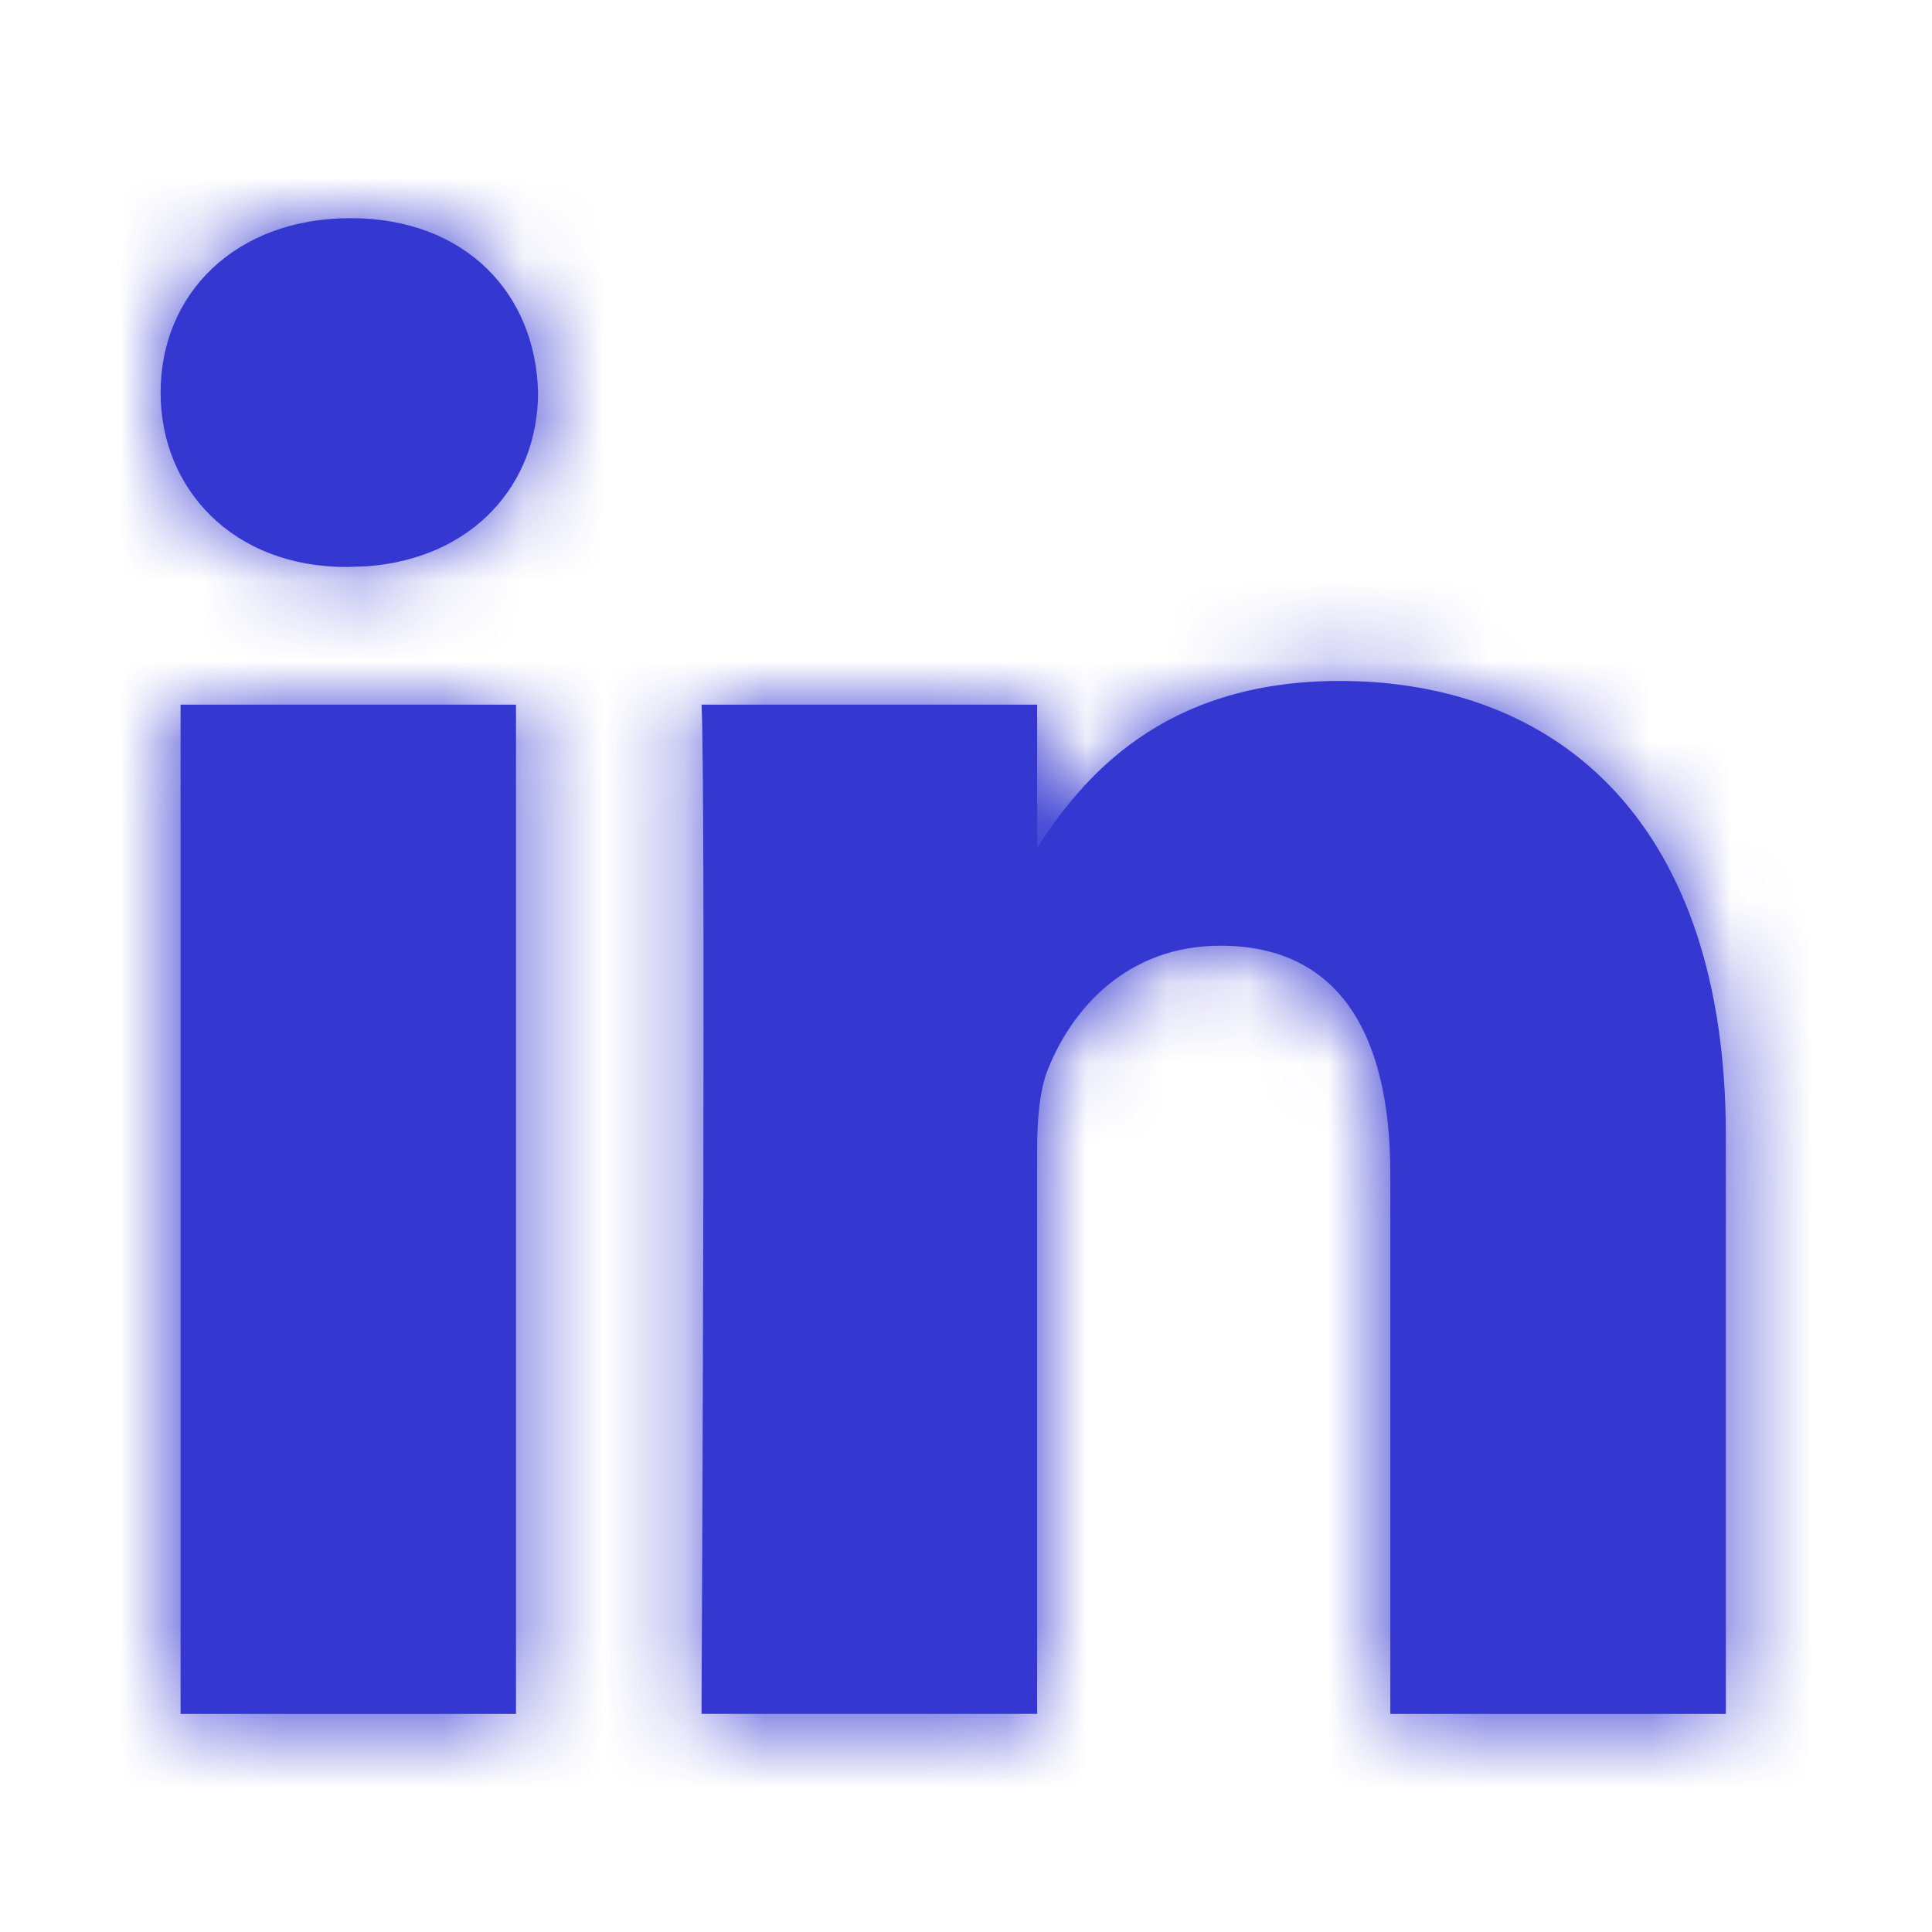 <?xml version="1.0" encoding="UTF-8"?>
<svg width="24px" height="24px" viewBox="0 0 24 24" version="1.1" xmlns="http://www.w3.org/2000/svg" xmlns:xlink="http://www.w3.org/1999/xlink">
    <!-- Generator: Sketch 57.1 (83088) - https://sketch.com -->
    <title>icons/linkedin</title>
    <desc>Created with Sketch.</desc>
    <defs>
        <path d="M14.646,5.749 C17.388,5.749 19.444,7.541 19.444,11.391 L19.444,18.581 L15.276,18.581 L15.276,11.873 C15.276,10.188 14.674,9.038 13.165,9.038 C12.013,9.038 11.329,9.813 11.027,10.562 C10.917,10.83 10.889,11.203 10.889,11.578 L10.889,18.58 L6.72,18.58 L6.72,18.435 C6.727,17.111 6.772,7.141 6.72,6.043 L10.889,6.043 L10.889,7.82 C11.443,6.968 12.431,5.749 14.646,5.749 Z M4.415,6.043 L4.415,18.581 L0.248,18.581 L0.248,6.043 L4.415,6.043 Z M2.359,0 C3.785,0 4.661,0.936 4.689,2.166 C4.689,3.303 3.883,4.225 2.568,4.324 L2.331,4.333 L2.304,4.333 C0.906,4.333 0,3.37 0,2.166 C0,0.936 0.933,0 2.359,0 Z" id="path-1"></path>
    </defs>
    <g id="icons/linkedin" stroke="none" stroke-width="1" fill="none" fill-rule="evenodd">
        <g id="Group" transform="translate(1.995, 2.71)">
            <g id="Mask" fill="#3538D0" fill-rule="nonzero">
                <path d="M14.646,5.749 C17.388,5.749 19.444,7.541 19.444,11.391 L19.444,18.581 L15.276,18.581 L15.276,11.873 C15.276,10.188 14.674,9.038 13.165,9.038 C12.013,9.038 11.329,9.813 11.027,10.562 C10.917,10.83 10.889,11.203 10.889,11.578 L10.889,18.58 L6.72,18.58 L6.72,18.435 C6.727,17.111 6.772,7.141 6.72,6.043 L10.889,6.043 L10.889,7.82 C11.443,6.968 12.431,5.749 14.646,5.749 Z M4.415,6.043 L4.415,18.581 L0.248,18.581 L0.248,6.043 L4.415,6.043 Z M2.359,0 C3.785,0 4.661,0.936 4.689,2.166 C4.689,3.303 3.883,4.225 2.568,4.324 L2.331,4.333 L2.304,4.333 C0.906,4.333 0,3.37 0,2.166 C0,0.936 0.933,0 2.359,0 Z" id="path-1"></path>
            </g>
            <g id="↪🎨-Clipped">
                <g>
                    <mask id="mask-2" fill="white">
                        <use xlink:href="#path-1"></use>
                    </mask>
                    <g id="path-1"></g>
                    <g id="↪🎨" mask="url(#mask-2)">
                        <g transform="translate(-7.146, -8.576)" id="Atoms-/-Colors-/-Black">
                            <g>
                                <rect id="Rectangle" fill="#3538D0" fill-rule="nonzero" x="0" y="0" width="34.303" height="34.303"></rect>
                            </g>
                        </g>
                    </g>
                </g>
            </g>
        </g>
    </g>
</svg>
